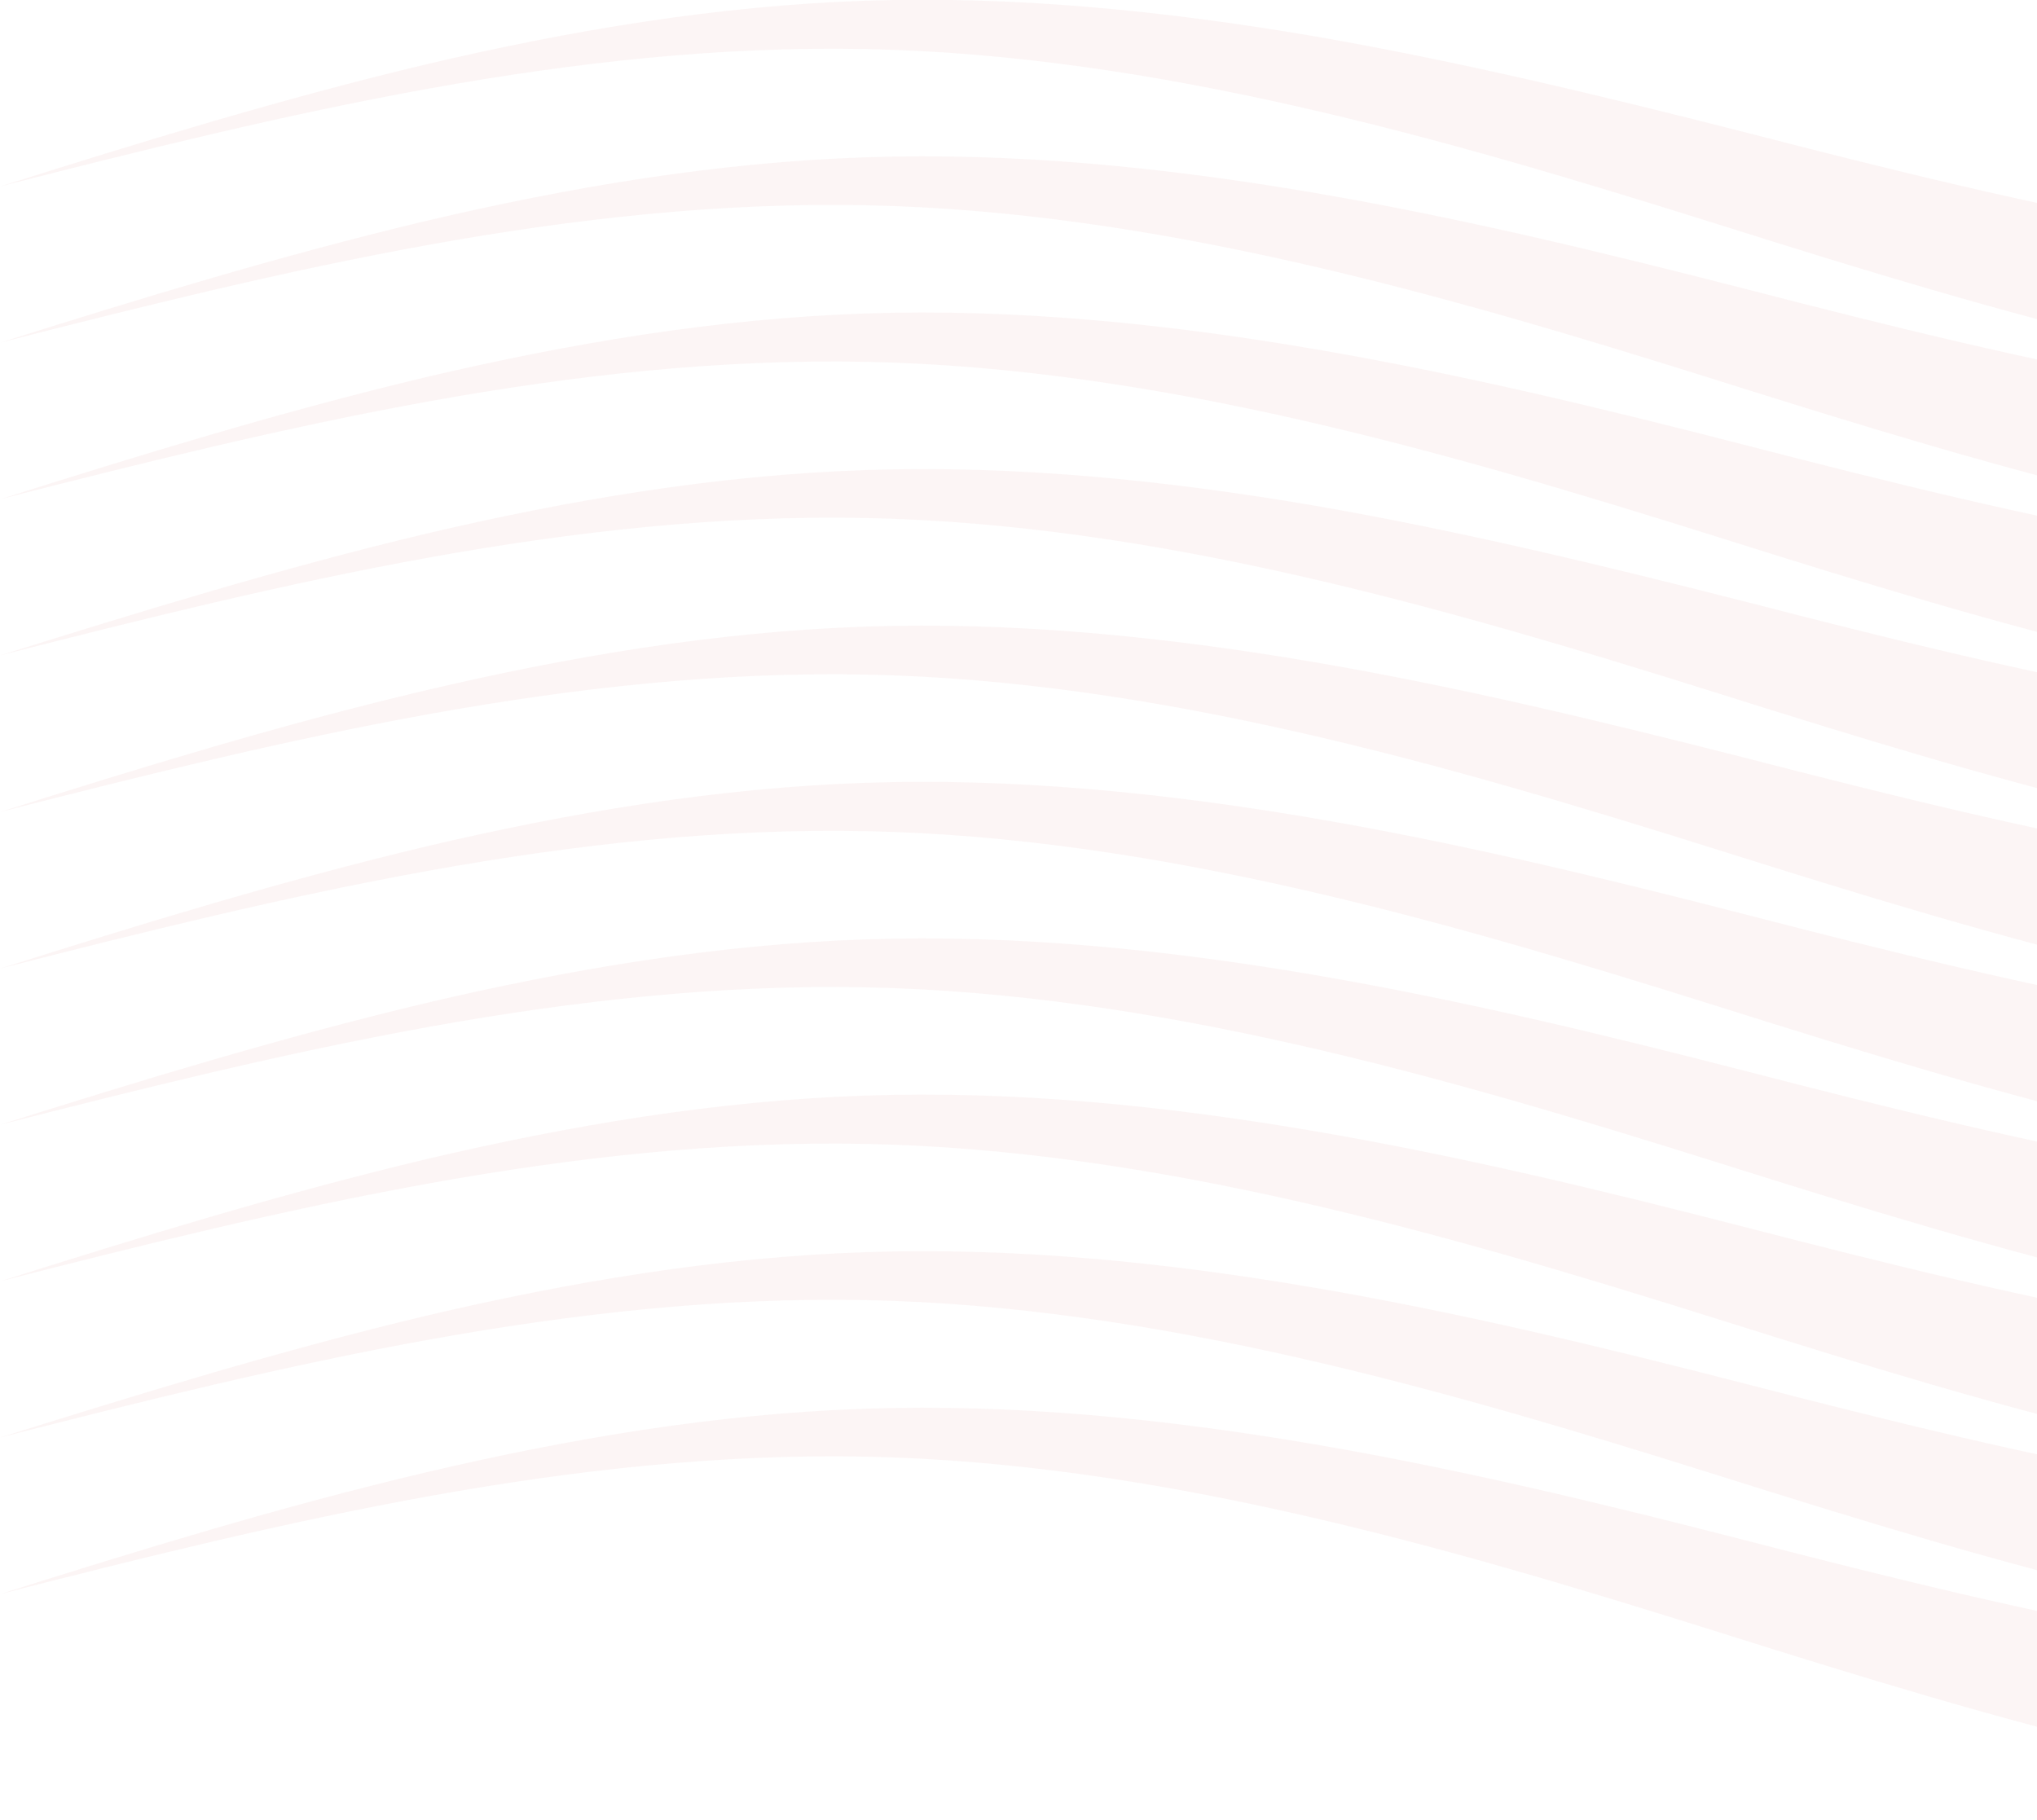 <svg width="640" height="572" viewBox="0 0 640 572" fill="none" xmlns="http://www.w3.org/2000/svg">
<g opacity="0.05" clip-path="url(#clip0_2_250)">
<path d="M991 498.432C976.94 502.172 962.993 505.8 948.934 508.974C905.053 518.949 860.719 525.751 816.384 526.771C772.05 527.678 727.149 522.69 682.475 514.642C637.687 506.593 593.126 495.598 548.452 484.035C503.55 472.473 458.082 461.477 411.934 453.656C365.786 445.834 318.843 441.073 271.901 442.66C224.959 444.247 178.811 452.069 133.57 462.724C88.442 473.38 44.107 486.983 0 500.925C44.788 489.476 89.802 478.254 135.157 470.092C180.512 461.931 226.433 456.83 272.015 457.736C317.596 458.643 362.951 465.671 407.512 475.76C452.186 485.849 496.18 499.112 540.174 512.941C584.395 526.884 628.956 540.6 674.878 551.369C720.686 562.138 767.855 570.073 816.158 571.774C864.46 573.361 912.423 568.486 959.252 560.551C969.91 558.738 980.568 556.697 991.113 554.543V498.432H991Z" fill="#BD3232"/>
<path d="M991 449.234C976.94 452.975 962.993 456.603 948.934 459.777C905.053 469.752 860.719 476.553 816.384 477.574C772.05 478.481 727.149 473.493 682.475 465.445C637.687 457.396 593.126 446.4 548.452 434.838C503.55 423.276 458.082 412.28 411.934 404.458C365.786 396.637 318.843 391.876 271.901 393.463C224.959 395.05 178.811 402.871 133.57 413.527C88.442 424.296 44.107 437.899 0 451.728C44.788 440.279 89.802 429.057 135.157 420.895C180.512 412.733 226.433 407.632 272.015 408.539C317.596 409.446 362.951 416.474 407.512 426.563C452.186 436.652 496.18 449.915 540.174 463.744C584.395 477.687 628.956 491.403 674.878 502.172C720.686 512.941 767.855 520.876 816.158 522.576C864.46 524.163 912.423 519.289 959.252 511.354C969.91 509.54 980.568 507.5 991.113 505.346V449.234H991Z" fill="#BD3232"/>
<path d="M991 400.037C976.94 403.778 962.993 407.405 948.934 410.579C905.053 420.555 860.719 427.356 816.384 428.376C772.05 429.283 727.149 424.295 682.475 416.247C637.687 408.199 593.126 397.203 548.452 385.641C503.55 374.078 458.082 363.083 411.934 355.261C365.786 347.439 318.843 342.678 271.901 344.265C224.959 345.852 178.811 353.674 133.57 364.33C88.442 375.098 44.107 388.701 0 402.644C44.788 391.195 89.802 379.973 135.157 371.811C180.512 363.649 226.433 358.548 272.015 359.455C317.596 360.362 362.951 367.39 407.512 377.479C452.186 387.568 496.18 400.831 540.174 414.66C584.395 428.603 628.956 442.319 674.878 453.088C720.686 463.857 767.855 471.792 816.158 473.492C864.46 475.079 912.423 470.205 959.252 462.27C969.91 460.456 980.568 458.416 991.113 456.262V400.037H991Z" fill="#BD3232"/>
<path d="M991 350.954C976.94 354.695 962.993 358.322 948.934 361.496C905.053 371.472 860.719 378.273 816.384 379.293C772.05 380.2 727.149 375.212 682.475 367.164C637.687 359.116 593.126 348.12 548.452 336.558C503.55 324.995 458.082 314 411.934 306.178C365.786 298.356 318.843 293.595 271.901 295.182C224.959 296.769 178.811 304.591 133.57 315.246C88.442 326.015 44.107 339.505 0 353.448C44.788 341.999 89.802 330.776 135.157 322.615C180.512 314.453 226.433 309.352 272.015 310.259C317.596 311.166 362.951 318.194 407.512 328.283C452.186 338.371 496.18 351.634 540.174 365.464C584.395 379.407 628.956 393.123 674.878 403.892C720.686 414.661 767.855 422.596 816.158 424.296C864.46 425.883 912.423 421.009 959.252 413.074C969.91 411.26 980.568 409.22 991.113 407.066V350.954H991Z" fill="#BD3232"/>
<path d="M991 301.757C976.94 305.497 962.993 309.125 948.934 312.299C905.053 322.274 860.719 329.076 816.384 330.096C772.05 331.003 727.149 326.015 682.475 317.967C637.687 309.918 593.126 298.923 548.452 287.36C503.55 275.798 458.082 264.802 411.934 256.981C365.786 249.159 318.843 244.398 271.901 245.985C224.959 247.572 178.811 255.394 133.57 266.049C88.442 276.818 44.107 290.421 0 304.364C44.788 292.915 89.802 281.692 135.157 273.531C180.512 265.369 226.433 260.268 272.015 261.175C317.596 262.082 362.951 269.11 407.512 279.199C452.186 289.287 496.18 302.55 540.174 316.38C584.395 330.323 628.956 344.039 674.878 354.808C720.686 365.577 767.855 373.512 816.158 375.212C864.46 376.799 912.423 371.925 959.252 363.99C969.91 362.176 980.568 360.136 991.113 357.982V301.757H991Z" fill="#BD3232"/>
<path d="M991 252.673C976.94 256.414 962.993 260.041 948.934 263.215C905.053 273.19 860.719 279.992 816.384 280.899C772.05 281.806 727.149 276.818 682.475 268.77C637.687 260.721 593.126 249.726 548.452 238.163C503.437 226.714 458.082 215.718 411.934 207.897C365.786 200.075 318.843 195.314 271.901 196.901C224.959 198.488 178.811 206.31 133.57 216.965C88.442 227.621 44.107 241.224 0 255.167C44.788 243.718 89.802 232.495 135.157 224.334C180.512 216.172 226.433 211.071 272.015 211.978C317.596 212.884 362.951 219.913 407.512 230.001C452.186 240.09 496.18 253.353 540.174 267.183C584.395 281.125 628.956 294.842 674.878 305.611C720.686 316.379 767.855 324.315 816.158 326.015C864.46 327.602 912.423 322.728 959.252 314.793C969.91 312.979 980.568 310.938 991.113 308.785V252.673H991Z" fill="#BD3232"/>
<path d="M991 203.476C976.94 207.217 962.993 210.844 948.934 214.018C905.053 223.994 860.719 230.795 816.384 231.816C772.05 232.722 727.149 227.735 682.475 219.686C637.687 211.638 593.126 200.642 548.452 189.08C503.437 177.631 458.082 166.635 411.934 158.7C365.786 150.879 318.843 146.118 271.901 147.705C224.959 149.292 178.811 157.113 133.57 167.769C88.442 178.538 44.107 192.141 0 205.97C44.788 194.521 89.802 183.299 135.157 175.137C180.512 166.975 226.433 161.874 272.015 162.781C317.596 163.688 362.951 170.716 407.512 180.805C452.186 190.894 496.18 204.156 540.174 217.986C584.395 231.929 628.956 245.645 674.878 256.414C720.686 267.183 767.855 275.118 816.158 276.818C864.46 278.405 912.423 273.531 959.252 265.596C969.91 263.782 980.568 261.742 991.113 259.588V203.476H991Z" fill="#BD3232"/>
<path d="M991 154.279C976.94 158.02 962.993 161.647 948.934 164.821C905.053 174.797 860.719 181.598 816.384 182.618C772.05 183.525 727.149 178.537 682.475 170.489C637.687 162.441 593.126 151.445 548.452 139.883C503.55 128.32 458.082 117.325 411.934 109.503C365.786 101.681 318.843 96.92 271.901 98.507C224.959 100.094 178.811 107.916 133.57 118.571C88.442 129.34 44.107 142.943 0 156.886C44.788 145.437 89.802 134.215 135.157 126.053C180.512 117.891 226.433 112.79 272.015 113.697C317.596 114.604 362.951 121.632 407.512 131.721C452.186 141.81 496.18 155.072 540.174 168.902C584.395 182.845 628.956 196.561 674.878 207.33C720.686 218.099 767.855 226.034 816.158 227.734C864.46 229.321 912.423 224.447 959.252 216.512C969.91 214.698 980.568 212.658 991.113 210.504V154.279H991Z" fill="#BD3232"/>
<path d="M991 105.196C976.94 108.937 962.993 112.564 948.934 115.738C905.053 125.713 860.719 132.515 816.384 133.535C772.05 134.442 727.149 129.454 682.475 121.406C637.687 113.357 593.126 102.362 548.452 90.799C503.437 79.237 458.082 68.241 411.934 60.42C365.786 52.598 318.843 47.837 271.901 49.424C224.959 51.011 178.811 58.833 133.57 69.488C88.442 80.257 44.107 93.747 0 107.69C44.788 96.241 89.802 85.018 135.157 76.856C180.512 68.695 226.433 63.594 272.015 64.501C317.596 65.407 362.951 72.436 407.512 82.524C452.186 92.613 496.18 105.876 540.174 119.705C584.395 133.648 628.956 147.365 674.878 158.134C720.686 168.902 767.855 176.837 816.158 178.538C864.46 180.125 912.423 175.25 959.252 167.315C969.91 165.502 980.568 163.461 991.113 161.308V105.196H991Z" fill="#BD3232"/>
<path d="M991 55.998C976.94 59.739 962.993 63.367 948.934 66.541C905.053 76.516 860.719 83.431 816.384 84.338C772.05 85.245 727.149 80.257 682.475 72.209C637.687 64.16 593.126 53.165 548.452 41.602C503.437 30.153 458.082 19.157 411.934 11.222C365.786 3.401 318.843 -1.36 271.901 0.227C224.959 1.814 178.811 9.635 133.57 20.291C88.442 31.06 44.107 44.663 0 58.606C44.788 47.157 89.802 35.934 135.157 27.773C180.512 19.611 226.433 14.51 272.015 15.417C317.596 16.323 362.951 23.352 407.512 33.44C452.186 43.529 496.18 56.792 540.174 70.622C584.395 84.564 628.956 98.281 674.878 109.05C720.686 119.819 767.855 127.754 816.158 129.454C864.46 131.041 912.423 126.167 959.252 118.232C969.91 116.418 980.568 114.377 991.113 112.224V55.998H991Z" fill="#BD3232"/>
</g>
<defs>
<clipPath id="clip0_2_250">
<rect width="991" height="572" fill="white"/>
</clipPath>
</defs>
</svg>

